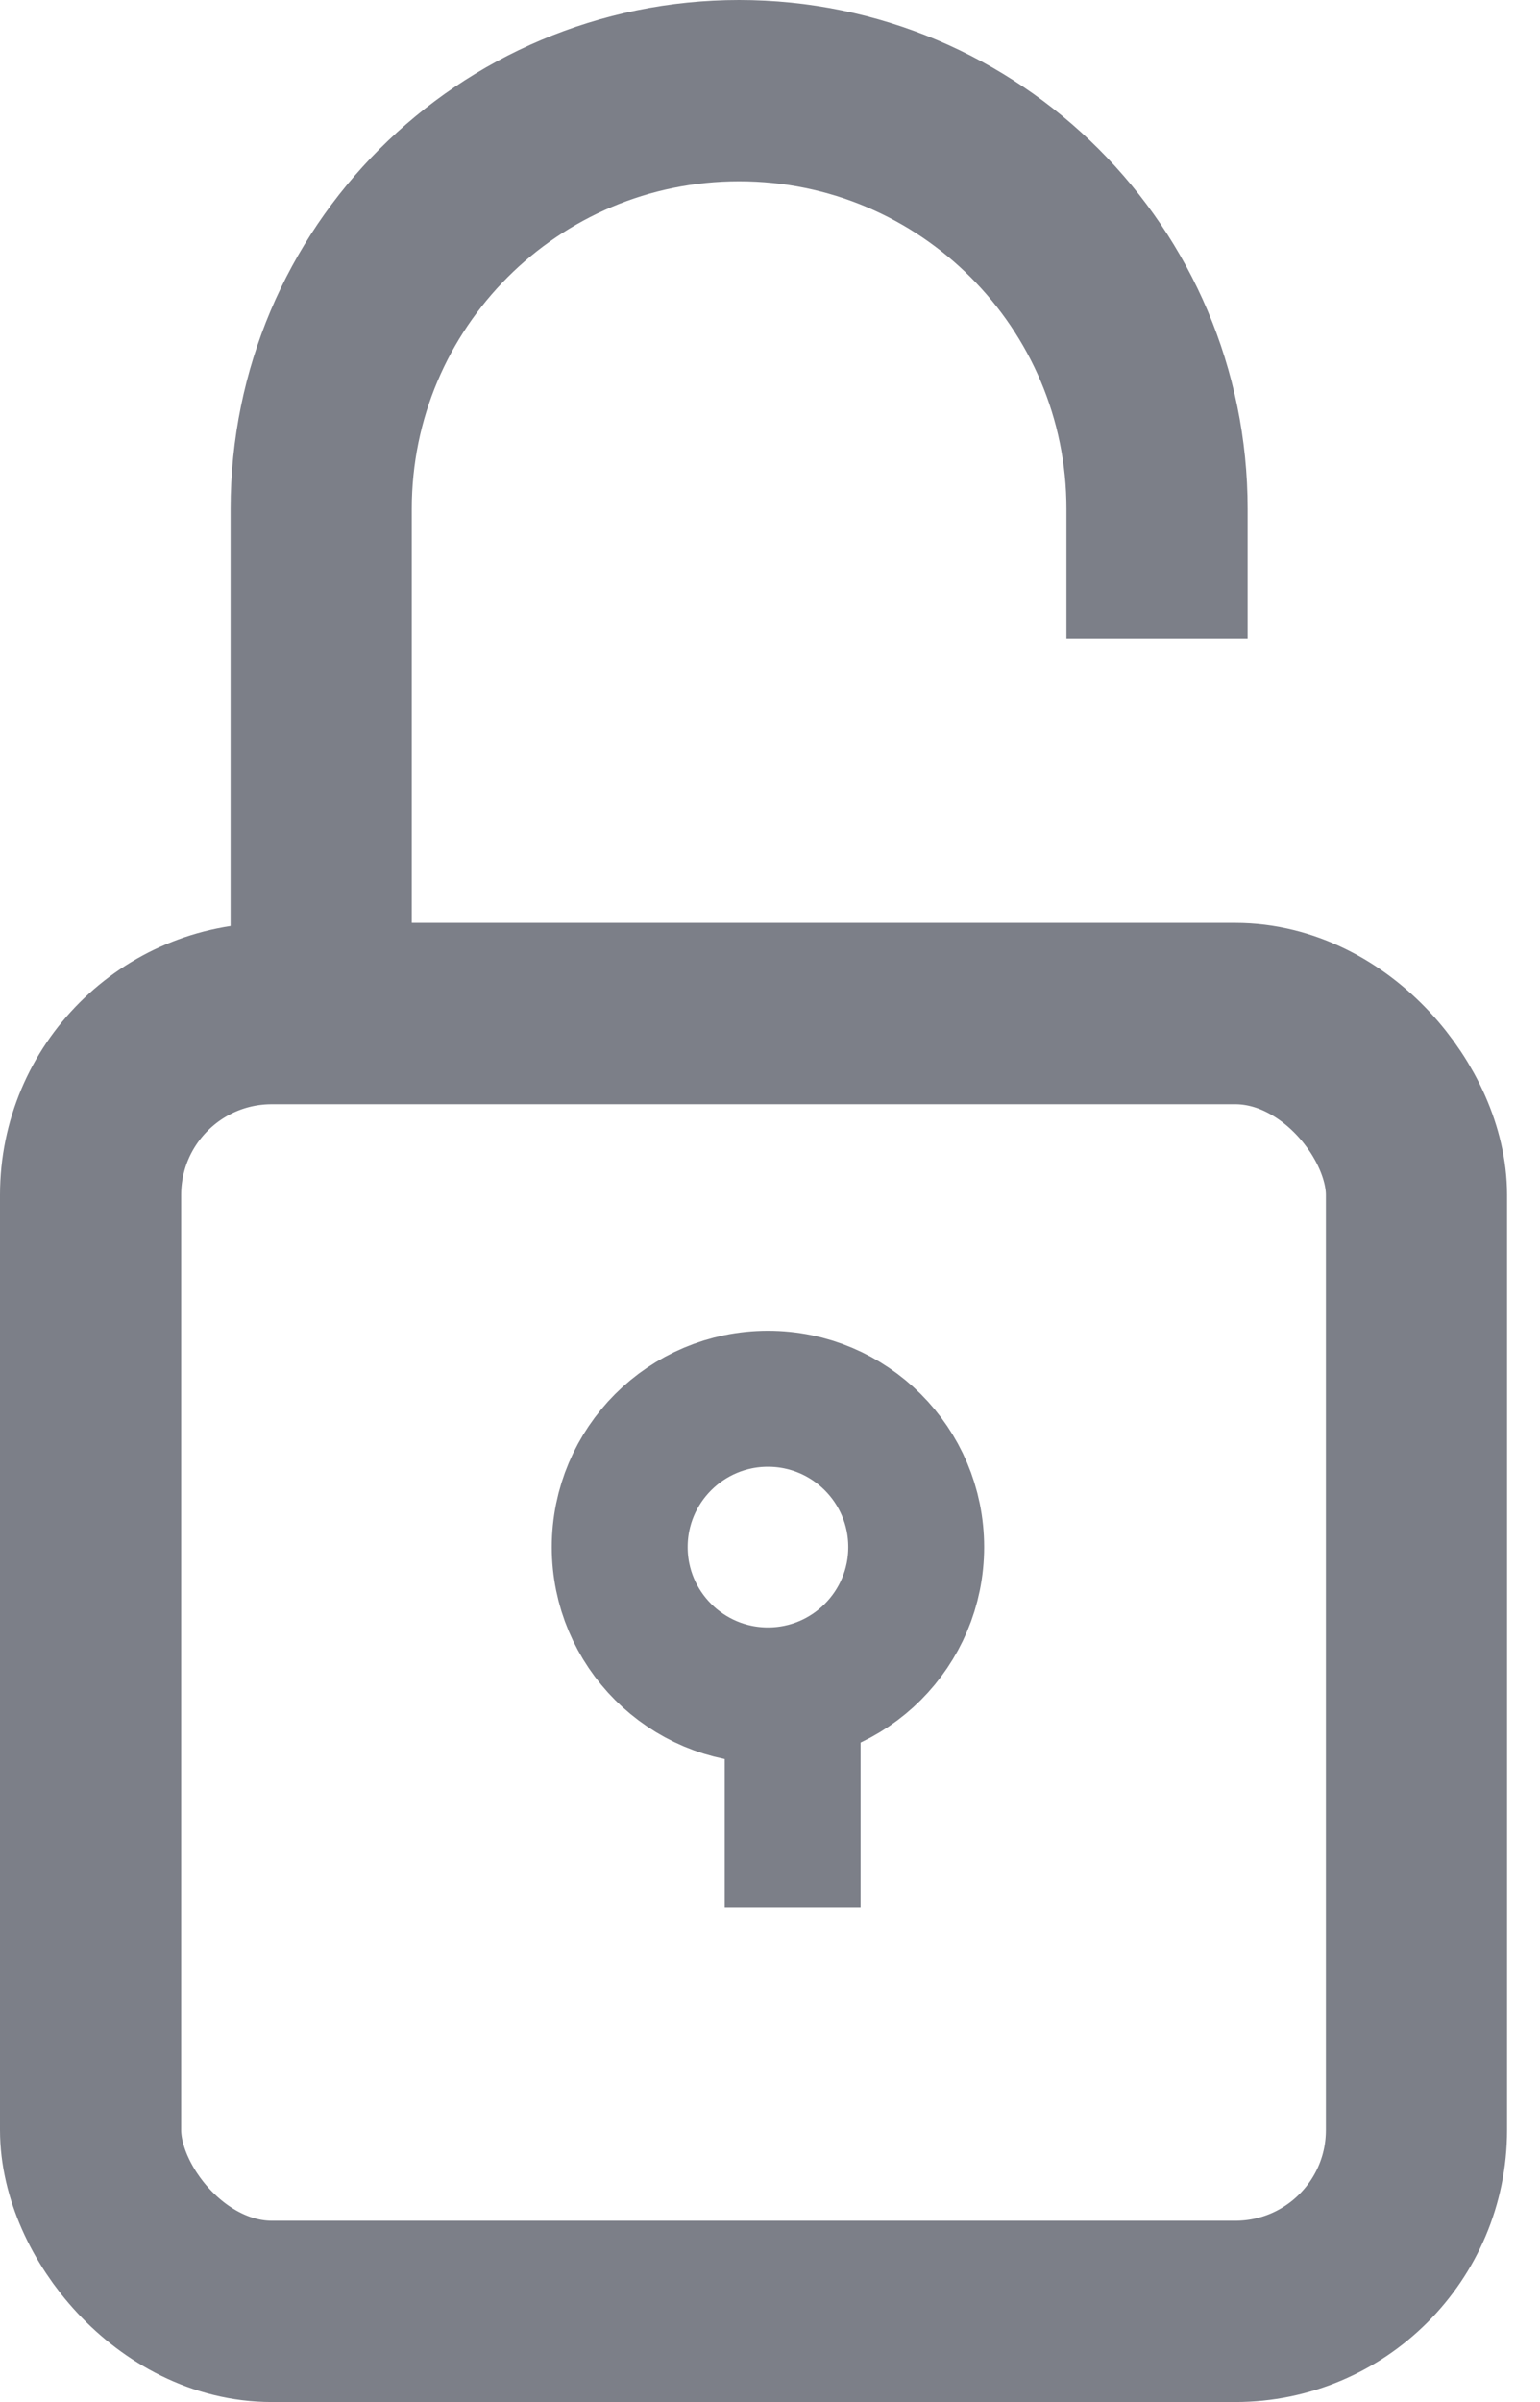 <svg width="34" height="53" viewBox="0 0 34 53" fill="none" xmlns="http://www.w3.org/2000/svg">
<rect x="2" y="22.364" width="29.273" height="28.636" rx="4" stroke="#7C7F88" stroke-width="4"/>
<path d="M25.545 14.091V11.227C25.545 6.131 21.414 2 16.318 2V2C11.222 2 7.091 6.131 7.091 11.227V22.364" stroke="#7C7F88" stroke-width="4"/>
<circle cx="16.955" cy="34.136" r="3.273" stroke="#7C7F88" stroke-width="3"/>
<line x1="17.5" y1="37.636" x2="17.5" y2="42.091" stroke="#7C7F88" stroke-width="3"/>
</svg>
